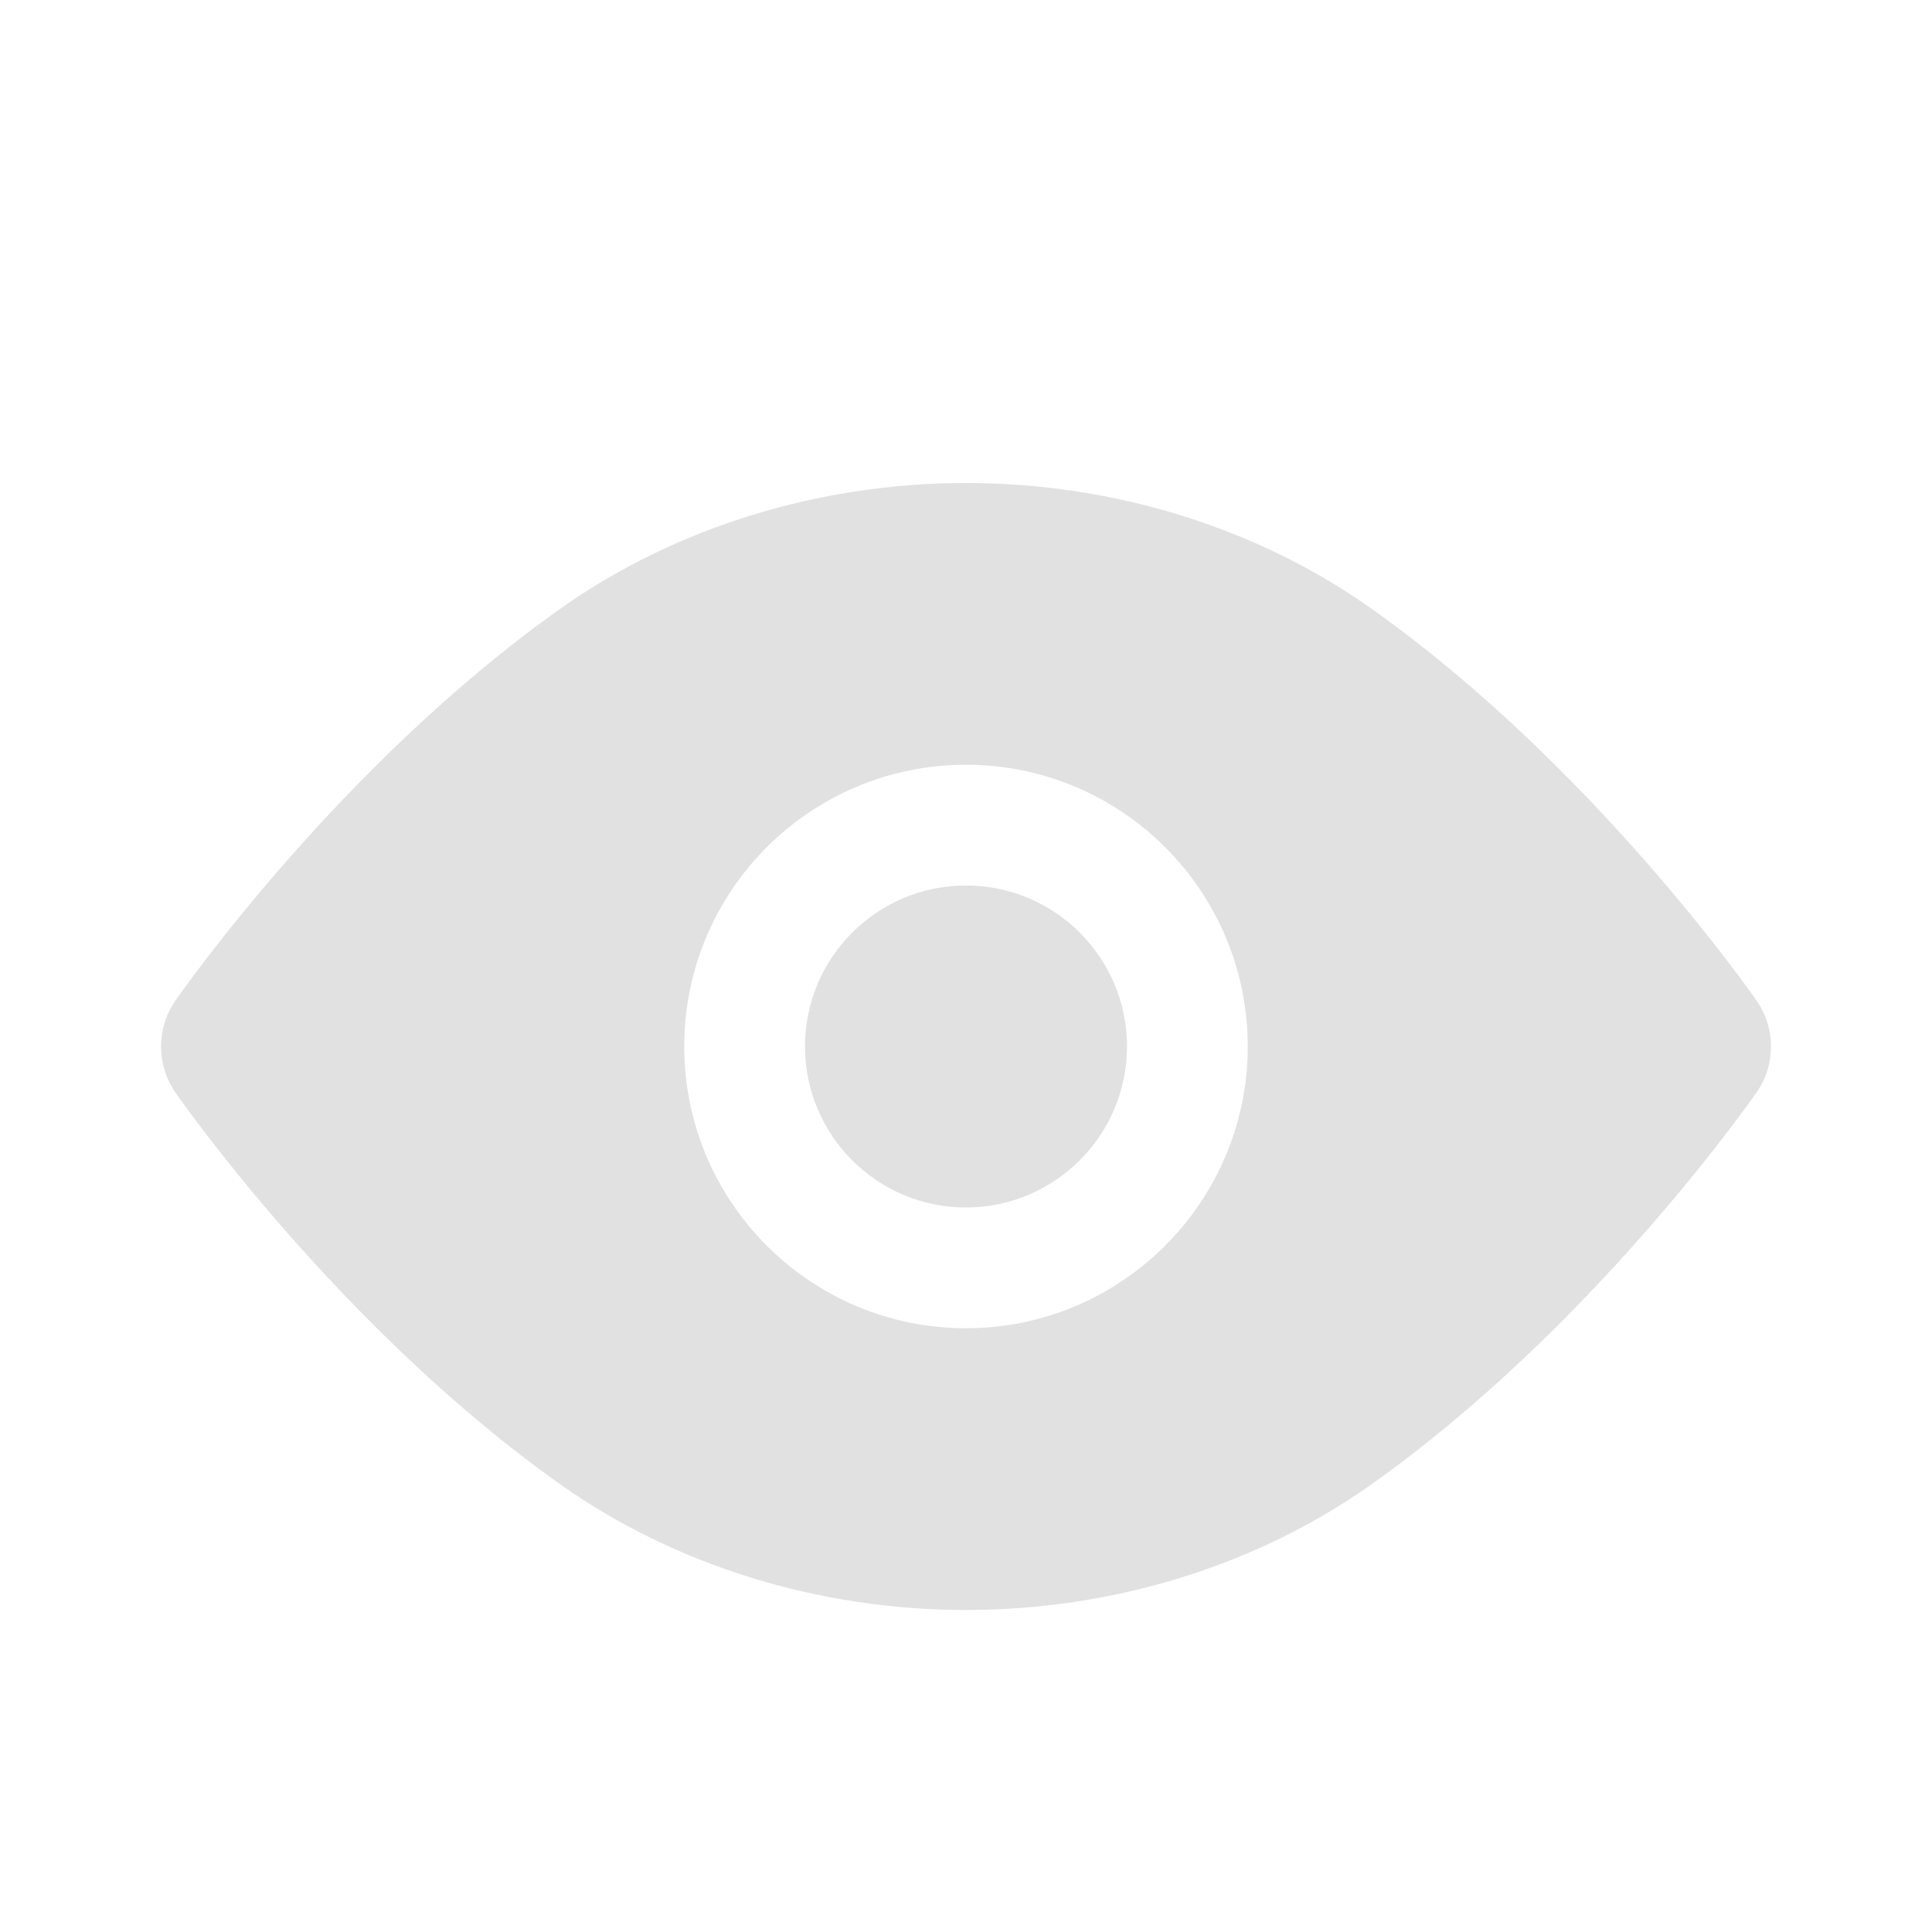 <svg version="1.2" baseProfile="tiny" xmlns="http://www.w3.org/2000/svg" width="24" height="24" viewBox="0 0 24 24"><path style="fill:rgba(213, 213, 213, 0.7);" d="M21.821 12.43c-.083-.119-2.062-2.944-4.793-4.875-1.416-1.003-3.202-1.555-5.028-1.555-1.825 0-3.611.552-5.03 1.555-2.731 1.931-4.708 4.756-4.791 4.875-.238.343-.238.798 0 1.141.083.119 2.06 2.944 4.791 4.875 1.419 1.002 3.205 1.554 5.03 1.554 1.826 0 3.612-.552 5.028-1.555 2.731-1.931 4.71-4.756 4.793-4.875.239-.342.239-.798 0-1.14zm-9.821 4.07c-1.934 0-3.5-1.57-3.5-3.5 0-1.934 1.566-3.5 3.5-3.5 1.93 0 3.5 1.566 3.5 3.5 0 1.93-1.57 3.5-3.5 3.5zM14 13c0 1.102-.898 2-2 2-1.105 0-2-.898-2-2 0-1.105.895-2 2-2 1.102 0 2 .895 2 2z"/></svg>